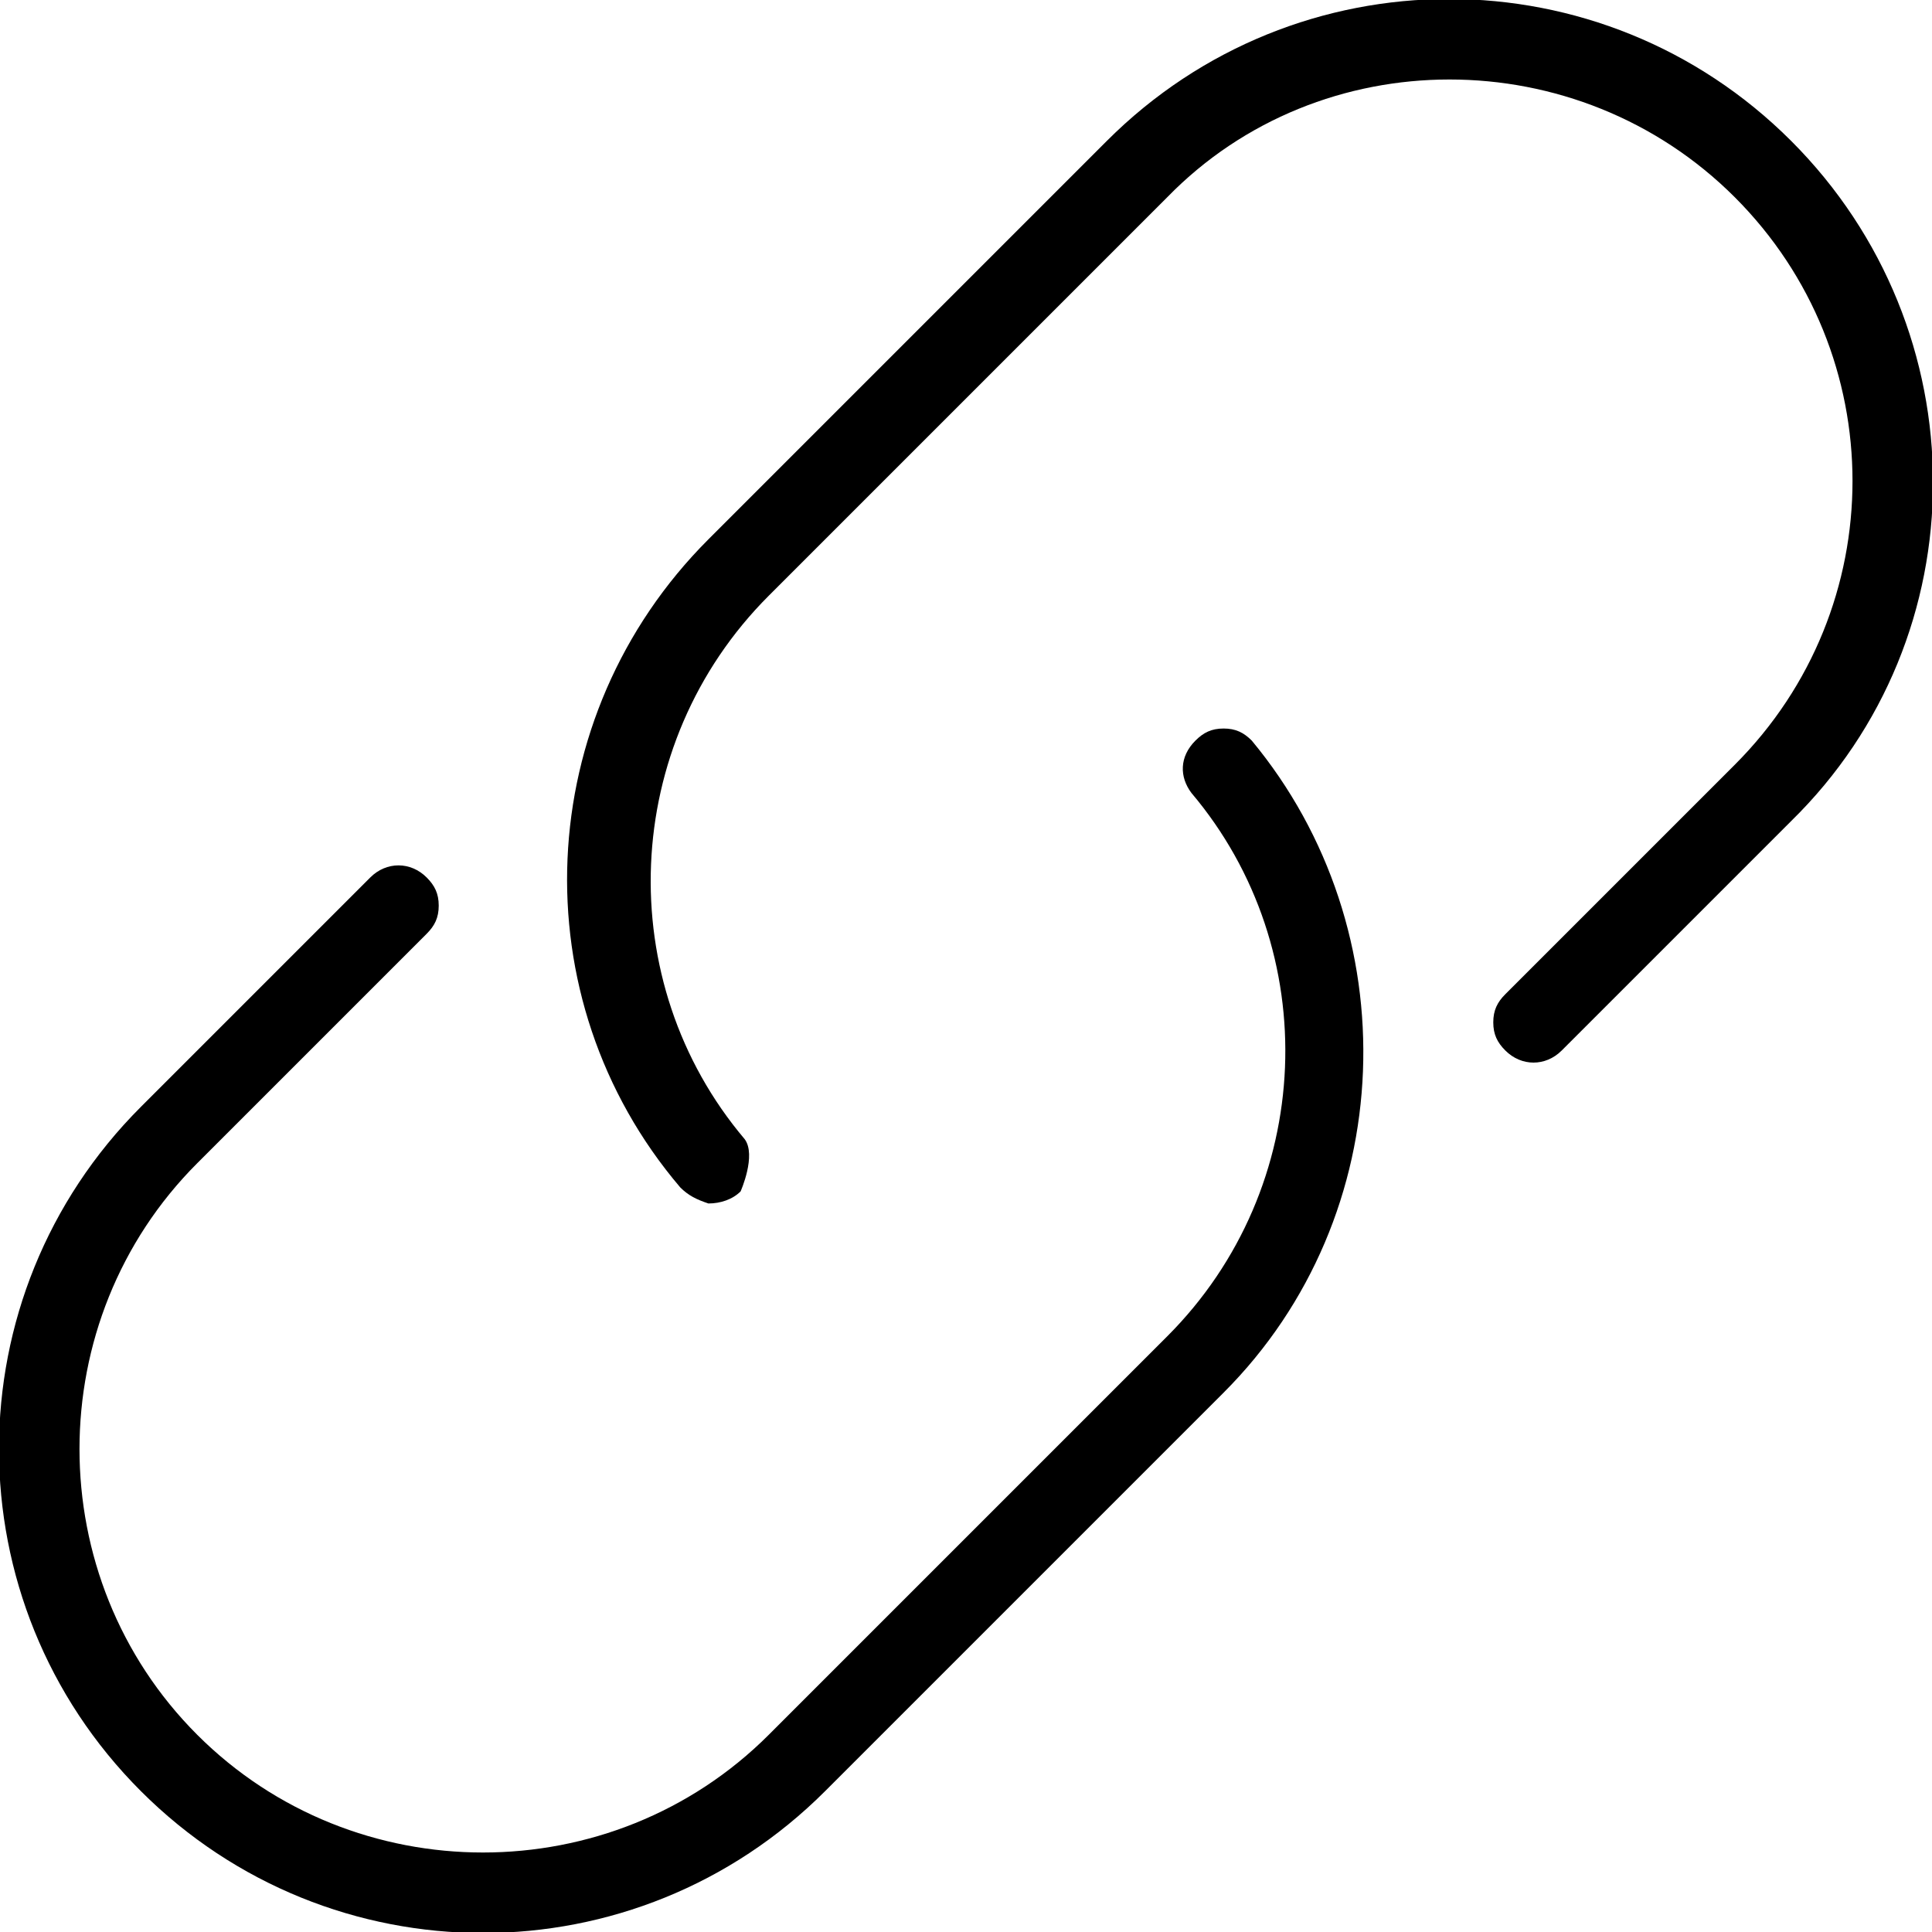 <svg xmlns="http://www.w3.org/2000/svg" viewBox="0 0 48 48"><path class="st0" d="M44.5 3.5c-4.7-4.7-12.3-4.7-17 0l-9.9 9.9c-4.4 4.4-4.7 11.4-.7 16.1.2.2.4.3.7.4.3 0 .6-.1.8-.3 0 0 .4-.9.1-1.3-3.3-3.9-3.1-9.8.6-13.5L29 4.9C32.8 1 39.2 1 43.1 4.9 47 8.8 47 15.1 43.1 19l-5.7 5.7c-.2.2-.3.4-.3.7 0 .3.1.5.3.7.4.4 1 .4 1.4 0l5.7-5.7c4.7-4.6 4.7-12.2 0-16.9z"/><path class="st0" d="M31.1 18.4c-.2-.2-.4-.3-.7-.3s-.5.1-.7.3c-.4.4-.4.9-.1 1.3 3.3 3.9 3.1 9.8-.6 13.5l-9.9 9.9C15.2 47 8.8 47 4.9 43.1 1 39.2 1 32.8 4.9 28.9l5.7-5.7c.2-.2.3-.4.3-.7 0-.3-.1-.5-.3-.7-.4-.4-1-.4-1.4 0l-5.7 5.7c-4.7 4.7-4.7 12.3 0 17 4.7 4.7 12.3 4.7 17 0l9.9-9.9c4.4-4.4 4.6-11.5.7-16.2z"/></svg>